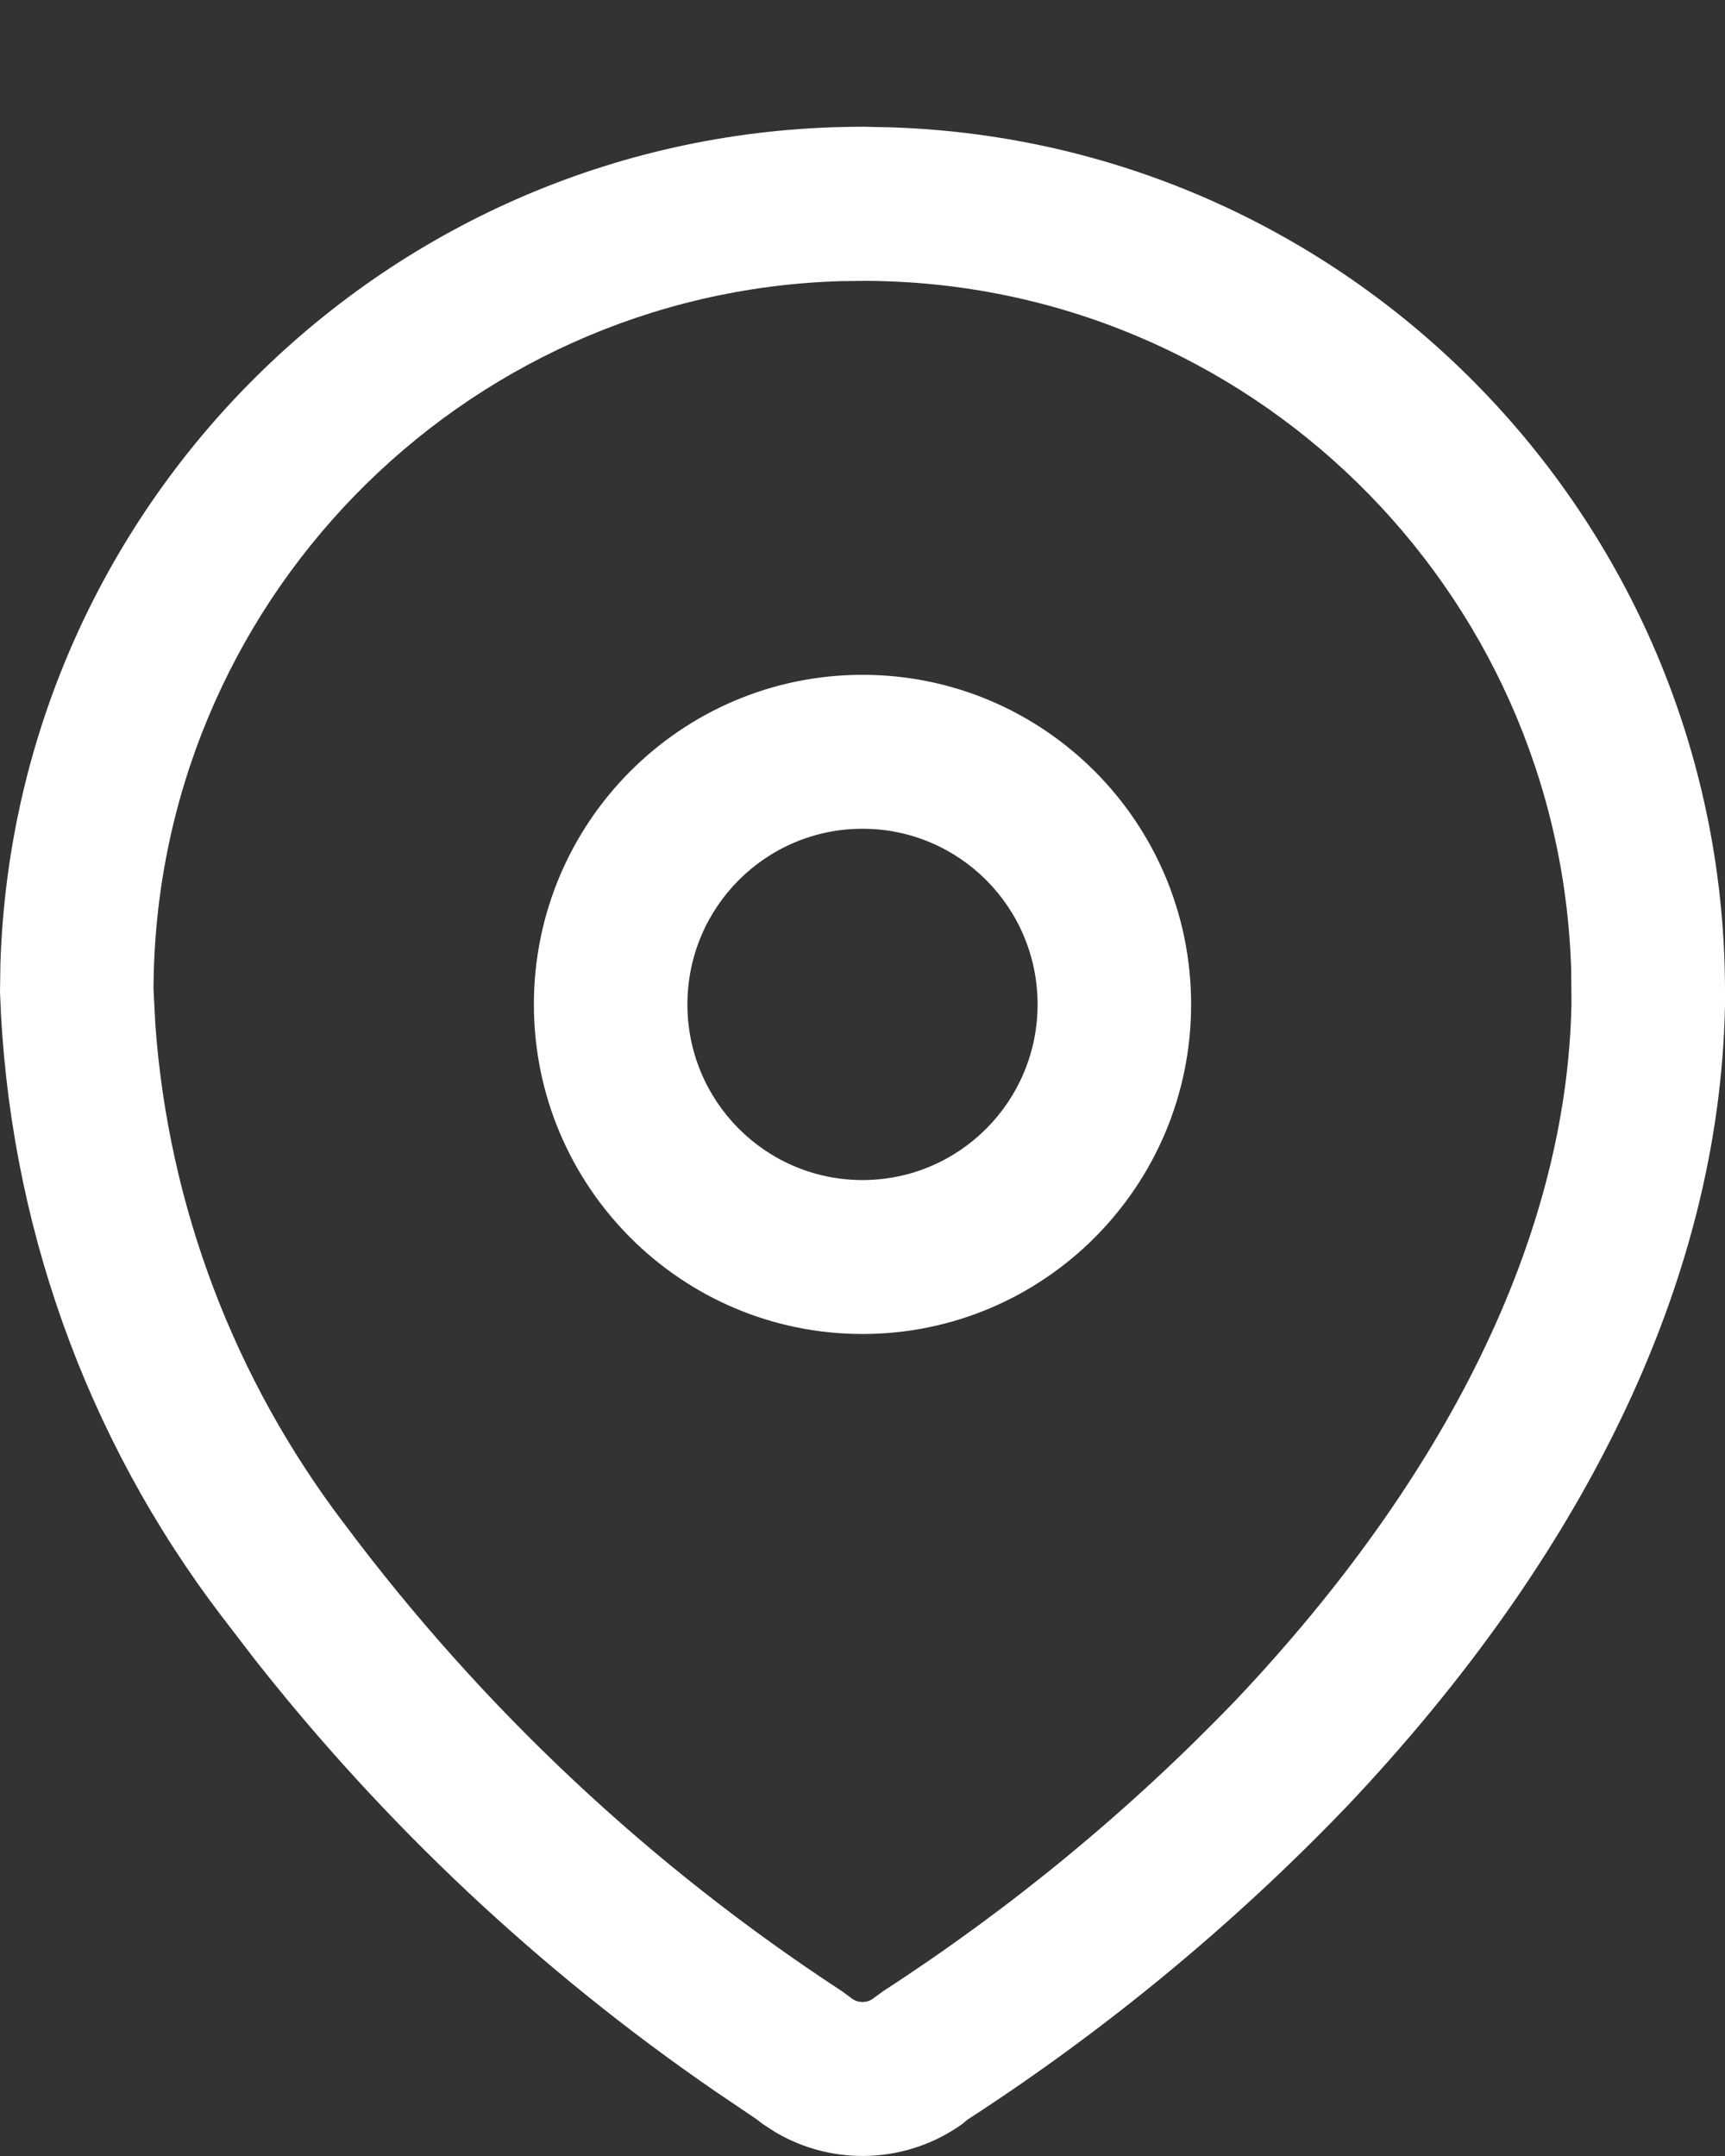 <svg width="12" height="15" viewBox="0 0 12 15" fill="none" xmlns="http://www.w3.org/2000/svg">
<rect x="0" y="0" width="12" height="15" fill="#333333" stroke="none"/>
<path d="M6.02 0.882L6.2 0.886C9.43 0.992 12.011 3.658 12 6.92L12 6.992C11.963 8.937 10.99 10.853 9.374 12.563C8.578 13.393 7.688 14.127 6.723 14.752L6.73 14.747L6.696 14.776C6.31 15.053 5.799 15.073 5.395 14.835L5.304 14.776L5.261 14.743L4.97 14.546C3.757 13.711 2.678 12.697 1.77 11.542L1.546 11.25C0.594 10.003 0.054 8.489 0 6.901L0.003 6.7C0.109 3.46 2.767 0.871 6.02 0.882ZM6.017 1.954L5.847 1.956C3.201 2.036 1.077 4.209 1.068 6.882L1.081 7.134C1.173 8.391 1.629 9.596 2.397 10.604C3.352 11.882 4.523 12.982 5.858 13.854L5.916 13.897C5.964 13.939 6.036 13.939 6.084 13.897L6.144 13.853C7.04 13.272 7.866 12.59 8.602 11.823C10.047 10.293 10.901 8.613 10.932 6.982L10.93 6.748C10.849 4.094 8.684 1.963 6.017 1.954ZM6 4.695C7.262 4.695 8.286 5.722 8.286 6.988C8.286 8.254 7.262 9.281 6 9.281C4.738 9.281 3.714 8.254 3.714 6.988C3.714 5.722 4.738 4.695 6 4.695ZM6 5.766C5.327 5.766 4.782 6.313 4.782 6.988C4.782 7.663 5.327 8.21 6 8.21C6.673 8.21 7.218 7.663 7.218 6.988C7.218 6.313 6.673 5.766 6 5.766Z" fill="white"/>
</svg>
